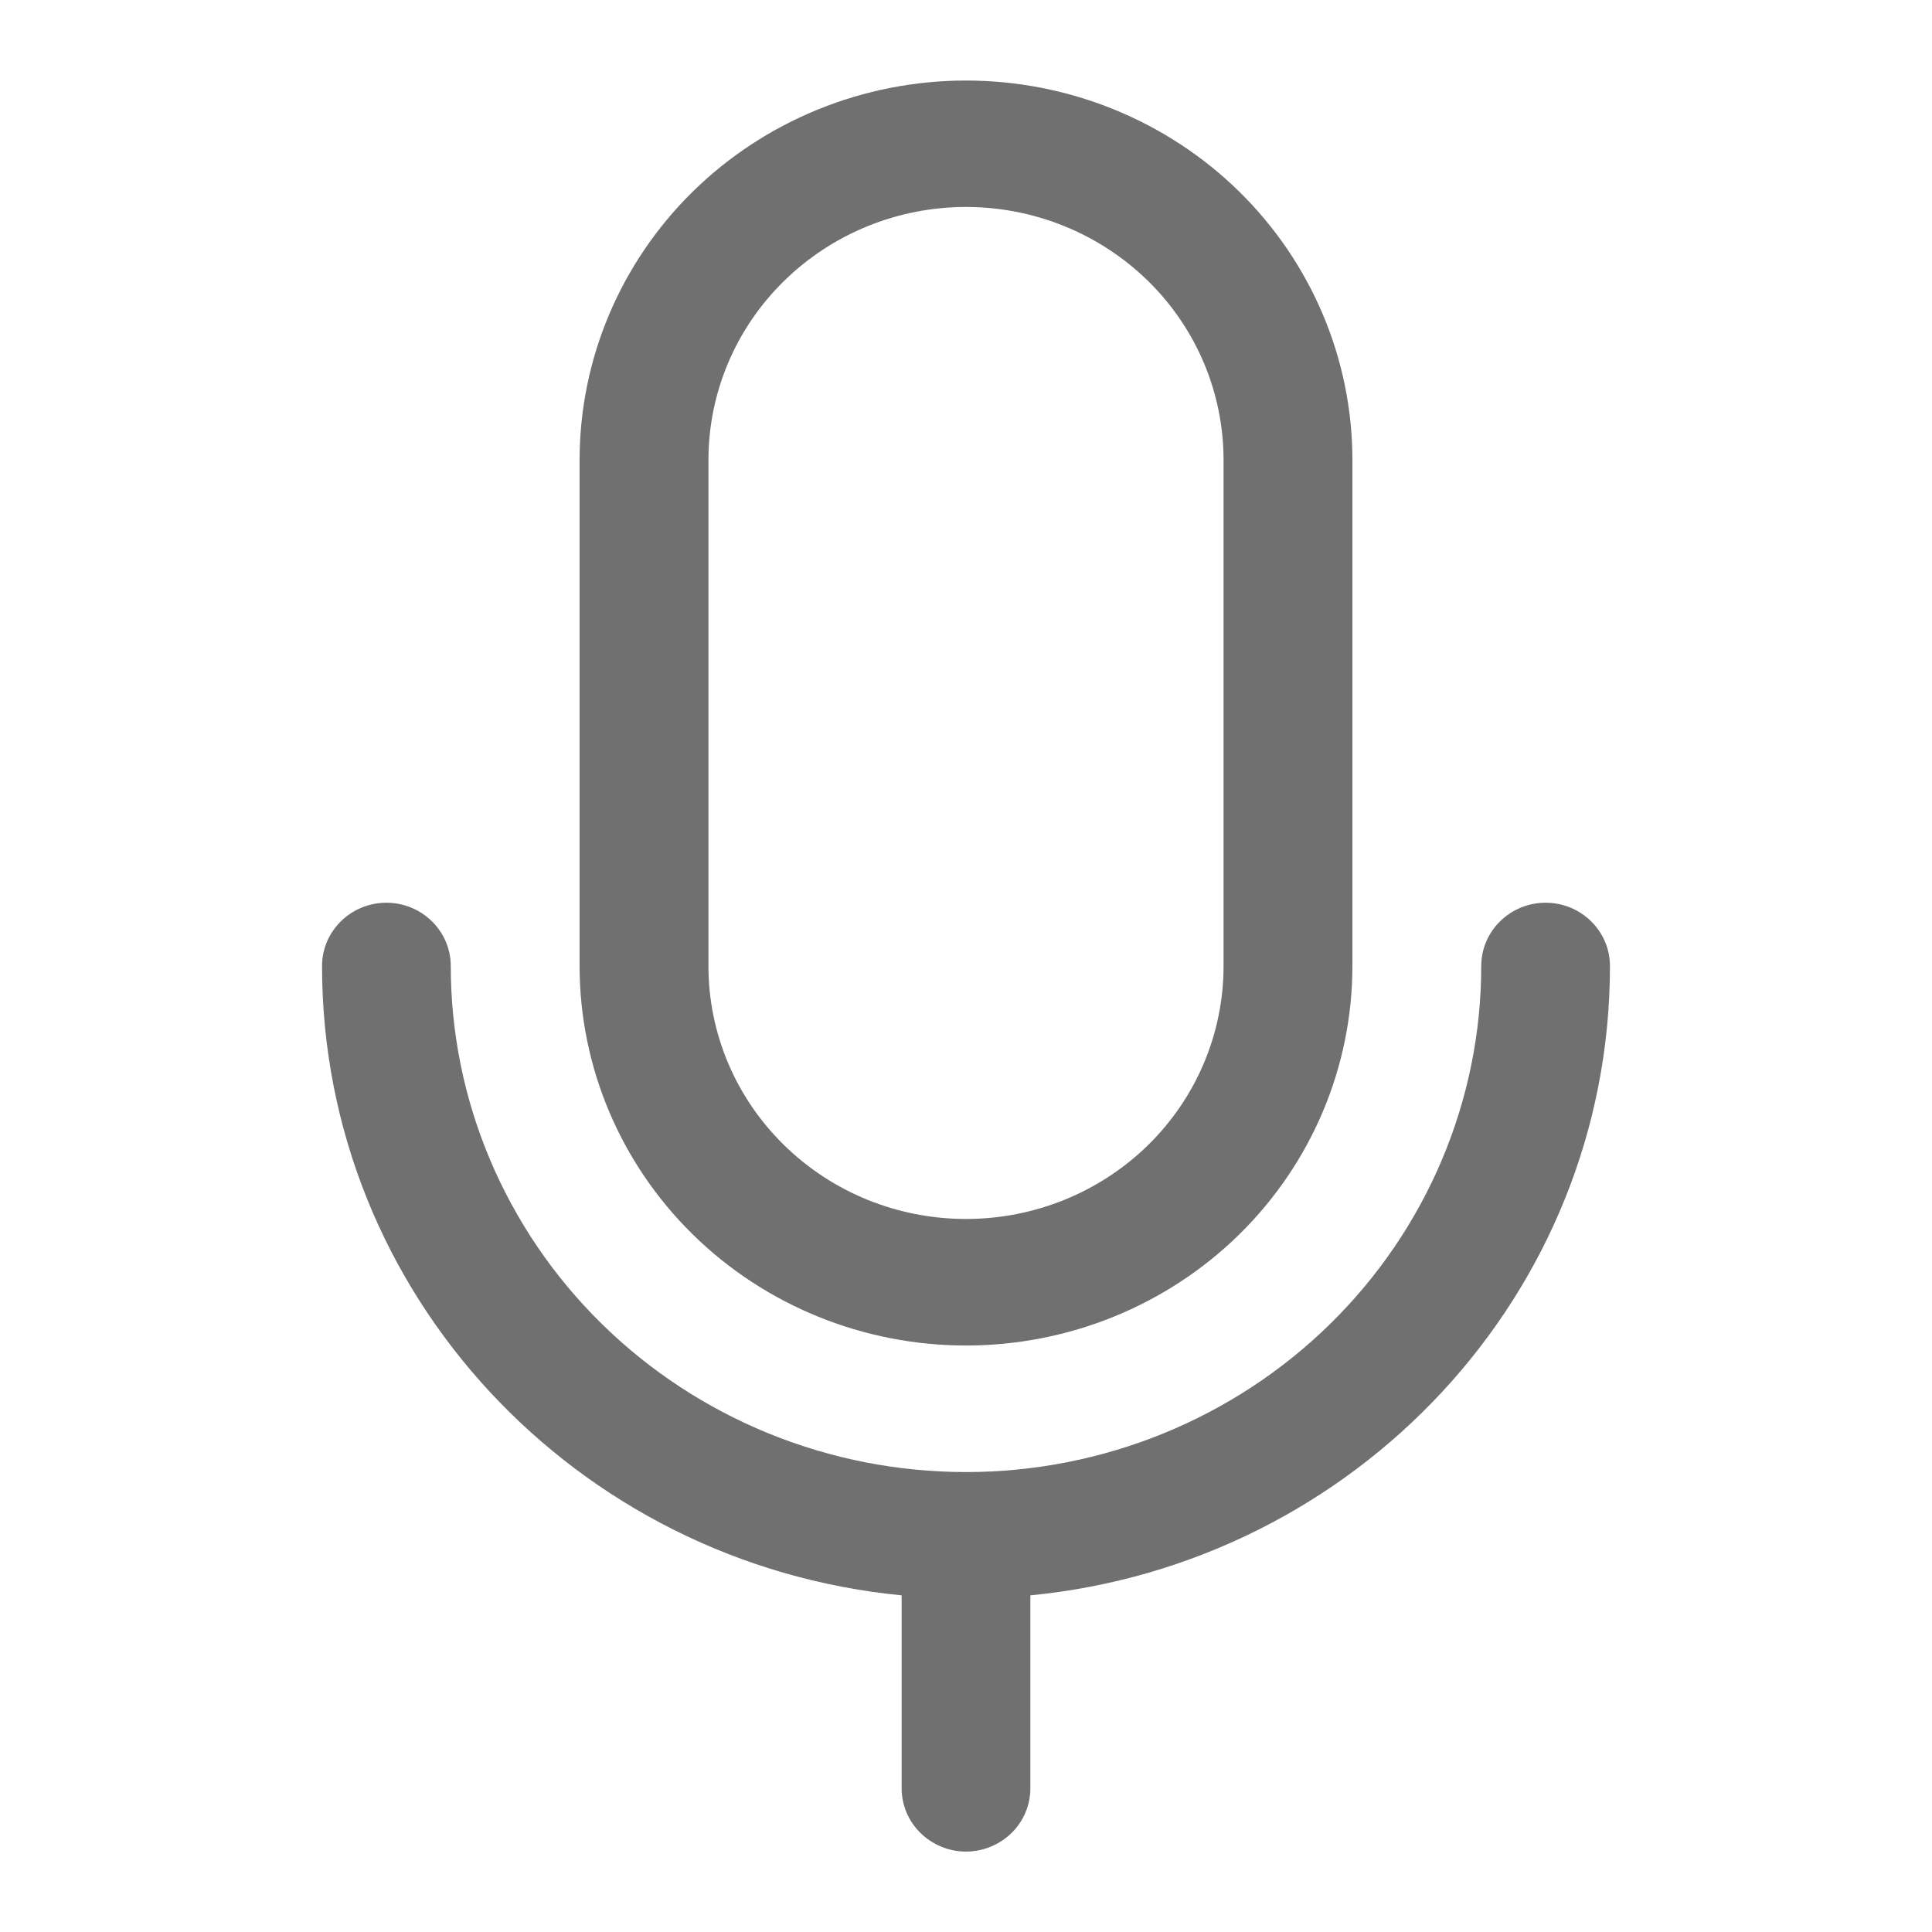 <svg width="16" height="16" viewBox="0 0 16 16" fill="none" xmlns="http://www.w3.org/2000/svg">
<path d="M8 0.667C7.151 0.667 6.337 0.998 5.737 1.587C5.137 2.177 4.8 2.976 4.8 3.81V8C4.8 8.834 5.137 9.633 5.737 10.223C6.337 10.812 7.151 11.143 8 11.143C8.849 11.143 9.663 10.812 10.263 10.223C10.863 9.633 11.2 8.834 11.2 8V3.81C11.2 2.976 10.863 2.177 10.263 1.587C9.663 0.998 8.849 0.667 8 0.667ZM10.133 8C10.133 8.556 9.909 9.089 9.509 9.482C9.108 9.875 8.566 10.095 8 10.095C7.434 10.095 6.892 9.875 6.492 9.482C6.091 9.089 5.867 8.556 5.867 8V3.81C5.867 3.254 6.091 2.721 6.492 2.328C6.892 1.935 7.434 1.714 8 1.714C8.566 1.714 9.108 1.935 9.509 2.328C9.909 2.721 10.133 3.254 10.133 3.81V8ZM3.2 7.476C3.341 7.476 3.477 7.531 3.577 7.63C3.677 7.728 3.733 7.861 3.733 8C3.733 9.111 4.183 10.177 4.983 10.963C5.783 11.749 6.868 12.191 8 12.191C9.132 12.191 10.217 11.749 11.017 10.963C11.817 10.177 12.267 9.111 12.267 8C12.267 7.861 12.323 7.728 12.423 7.63C12.523 7.531 12.659 7.476 12.8 7.476C12.941 7.476 13.077 7.531 13.177 7.63C13.277 7.728 13.333 7.861 13.333 8C13.333 10.717 11.228 12.95 8.533 13.212L8.533 13.238V14.81C8.533 14.949 8.477 15.082 8.377 15.18C8.277 15.278 8.141 15.334 8 15.334C7.859 15.334 7.723 15.278 7.623 15.18C7.523 15.082 7.467 14.949 7.467 14.81V13.238L7.467 13.212C4.772 12.95 2.667 10.717 2.667 8C2.667 7.861 2.723 7.728 2.823 7.63C2.923 7.531 3.059 7.476 3.2 7.476Z" fill="#707070"/>
</svg>
